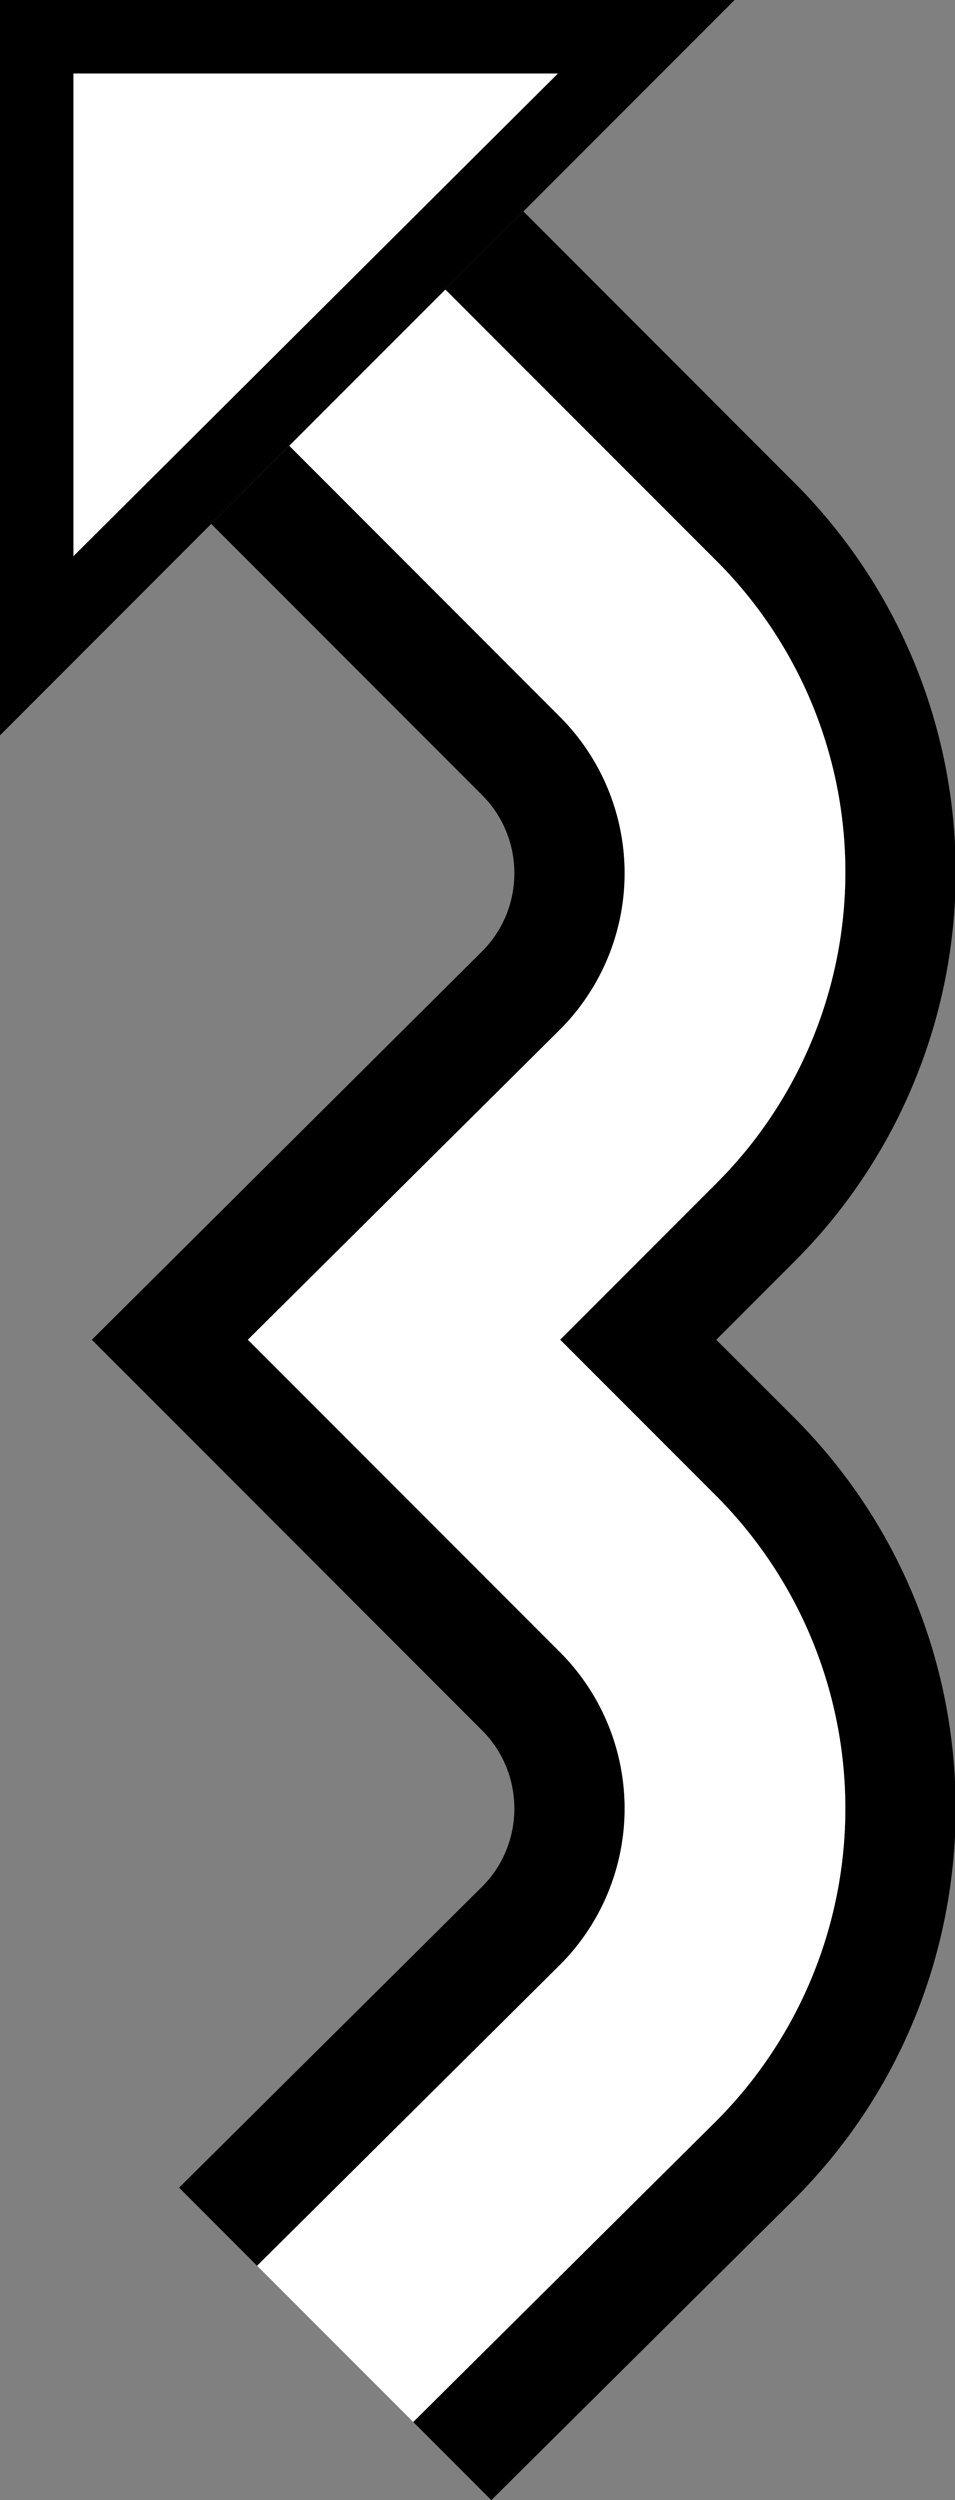 <svg xmlns="http://www.w3.org/2000/svg" version="1.0" width="13" height="34"><rect width="100%" height="100%" fill="#808080" stroke="none"/><path d="M0 0v10L10 0H0zm1 1h6.594L1 7.563V1z"/><path d="M7.125 2.875L6.062 3.938 9.75 7.624a5.98 5.98 0 0 1 0 8.469l-2.125 2.125 2.125 2.125a6.018 6.018 0 0 1 0 8.5l-4.125 4.093L6.688 34l4.125-4.094c2.928-2.929 2.928-7.696 0-10.625L9.75 18.22l1.063-1.063a7.484 7.484 0 0 0 0-10.593L7.124 2.874z"/><path d="M3.938 6.063L2.875 7.125l3.688 3.688c.585.585.585 1.539 0 2.124L1.25 18.22l1.063 1.062 4.25 4.25c.585.586.585 1.54 0 2.125L2.438 29.75 3.5 30.813l4.125-4.094a3.009 3.009 0 0 0 0-4.25l-4.25-4.25L7.625 14a3.009 3.009 0 0 0 0-4.25L3.937 6.062z"/><path d="M6.063 3.938L3.938 6.062 7.624 9.75a3.009 3.009 0 0 1 0 4.25l-4.25 4.219 4.25 4.25a3.009 3.009 0 0 1 0 4.25L3.5 30.812l2.125 2.125 4.125-4.093a6.018 6.018 0 0 0 0-8.5l-2.125-2.125 2.125-2.125a5.98 5.98 0 0 0 0-8.469L6.062 3.937zM1 1v6.563L7.594 1H1z" fill="#fff"/></svg>